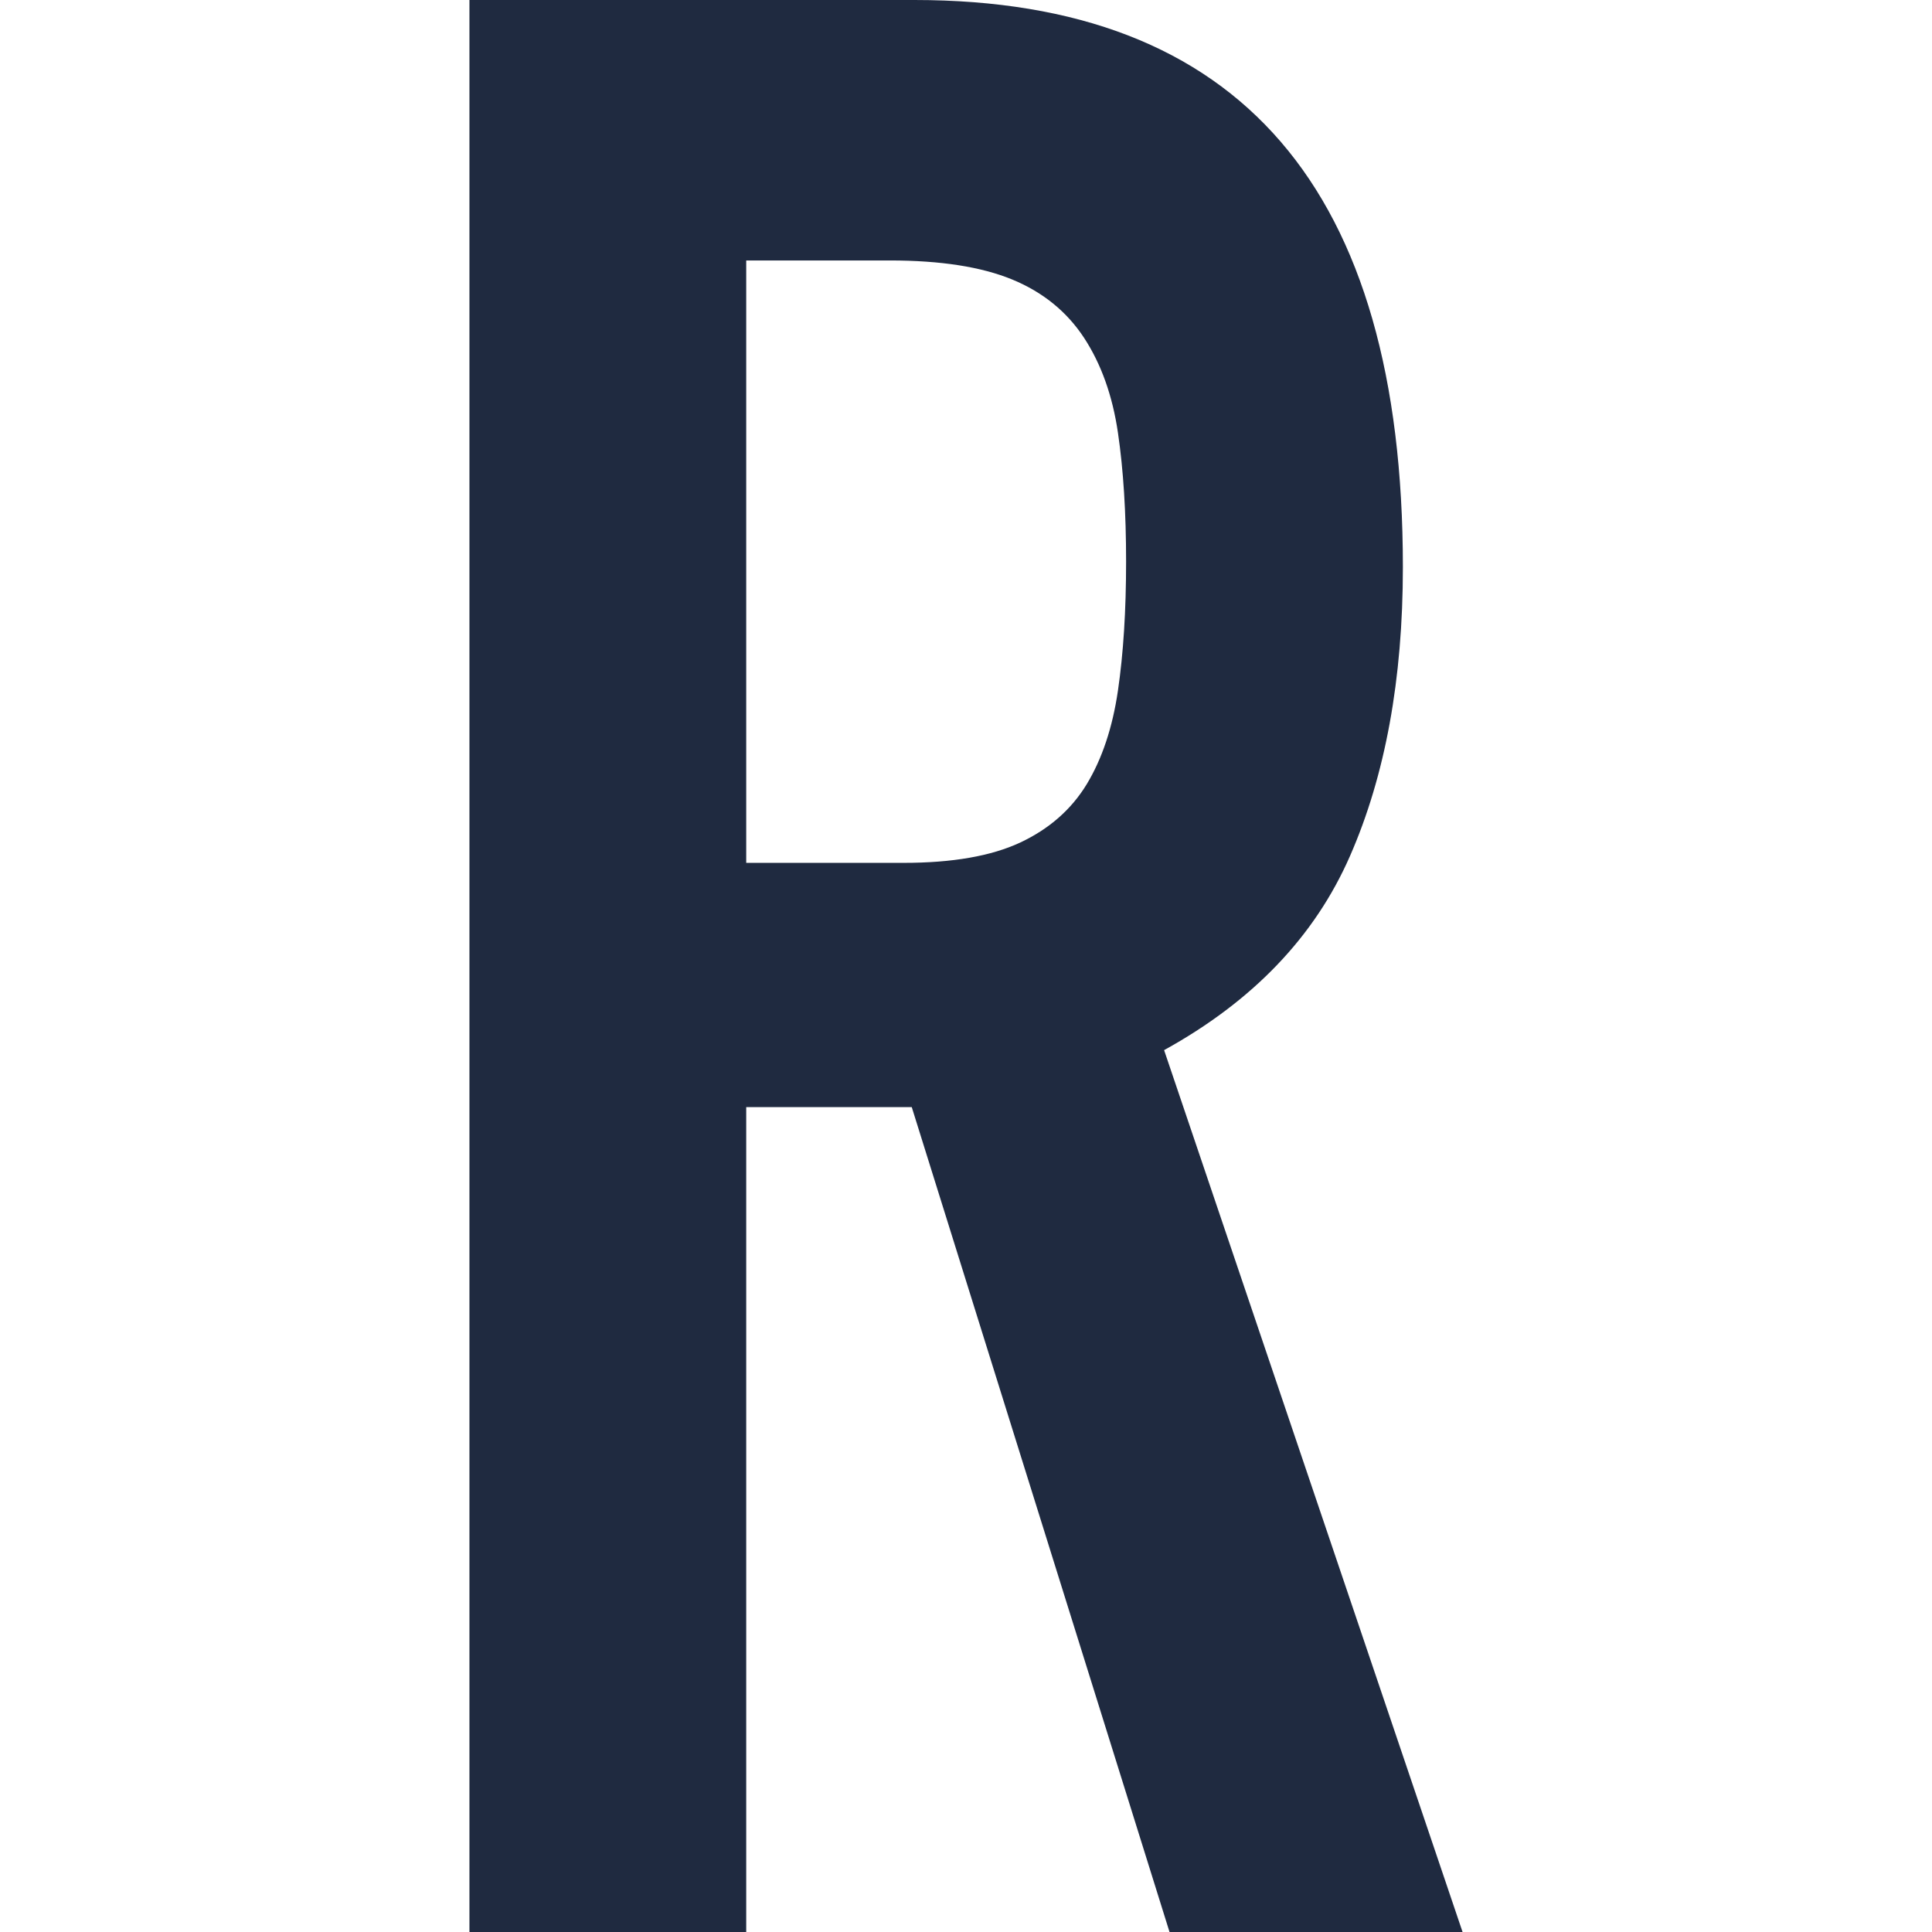 <?xml version="1.0" standalone="no"?><!DOCTYPE svg PUBLIC "-//W3C//DTD SVG 1.1//EN" "http://www.w3.org/Graphics/SVG/1.1/DTD/svg11.dtd"><svg t="1566791627867" class="icon" viewBox="0 0 1024 1024" version="1.1" xmlns="http://www.w3.org/2000/svg" p-id="788" width="36" height="36" xmlns:xlink="http://www.w3.org/1999/xlink"><defs><style type="text/css"></style></defs><path d="M248.811 0l235.871 0c172.582 0 258.873 100.206 258.873 300.579 0 59.465-9.343 110.495-28.048 153.167-18.685 42.672-51.542 76.948-98.511 102.847l158.193 467.406-155.316 0-136.631-437.21L395.513 586.79l0 437.21L248.811 1024 248.811 0zM395.513 457.334l83.394 0c25.879 0 46.496-3.607 61.85-10.781 15.315-7.194 27.082-17.503 35.242-30.925 8.121-13.423 13.659-29.959 16.537-49.61 2.878-19.651 4.317-42.436 4.317-68.335s-1.419-48.645-4.317-68.315c-2.878-19.631-8.87-36.424-17.976-50.34-9.126-13.876-21.819-24.204-38.119-30.905-16.32-6.701-37.883-10.072-64.708-10.072L395.513 138.05 395.513 457.334z" p-id="789" fill="#1F2A40"></path></svg>